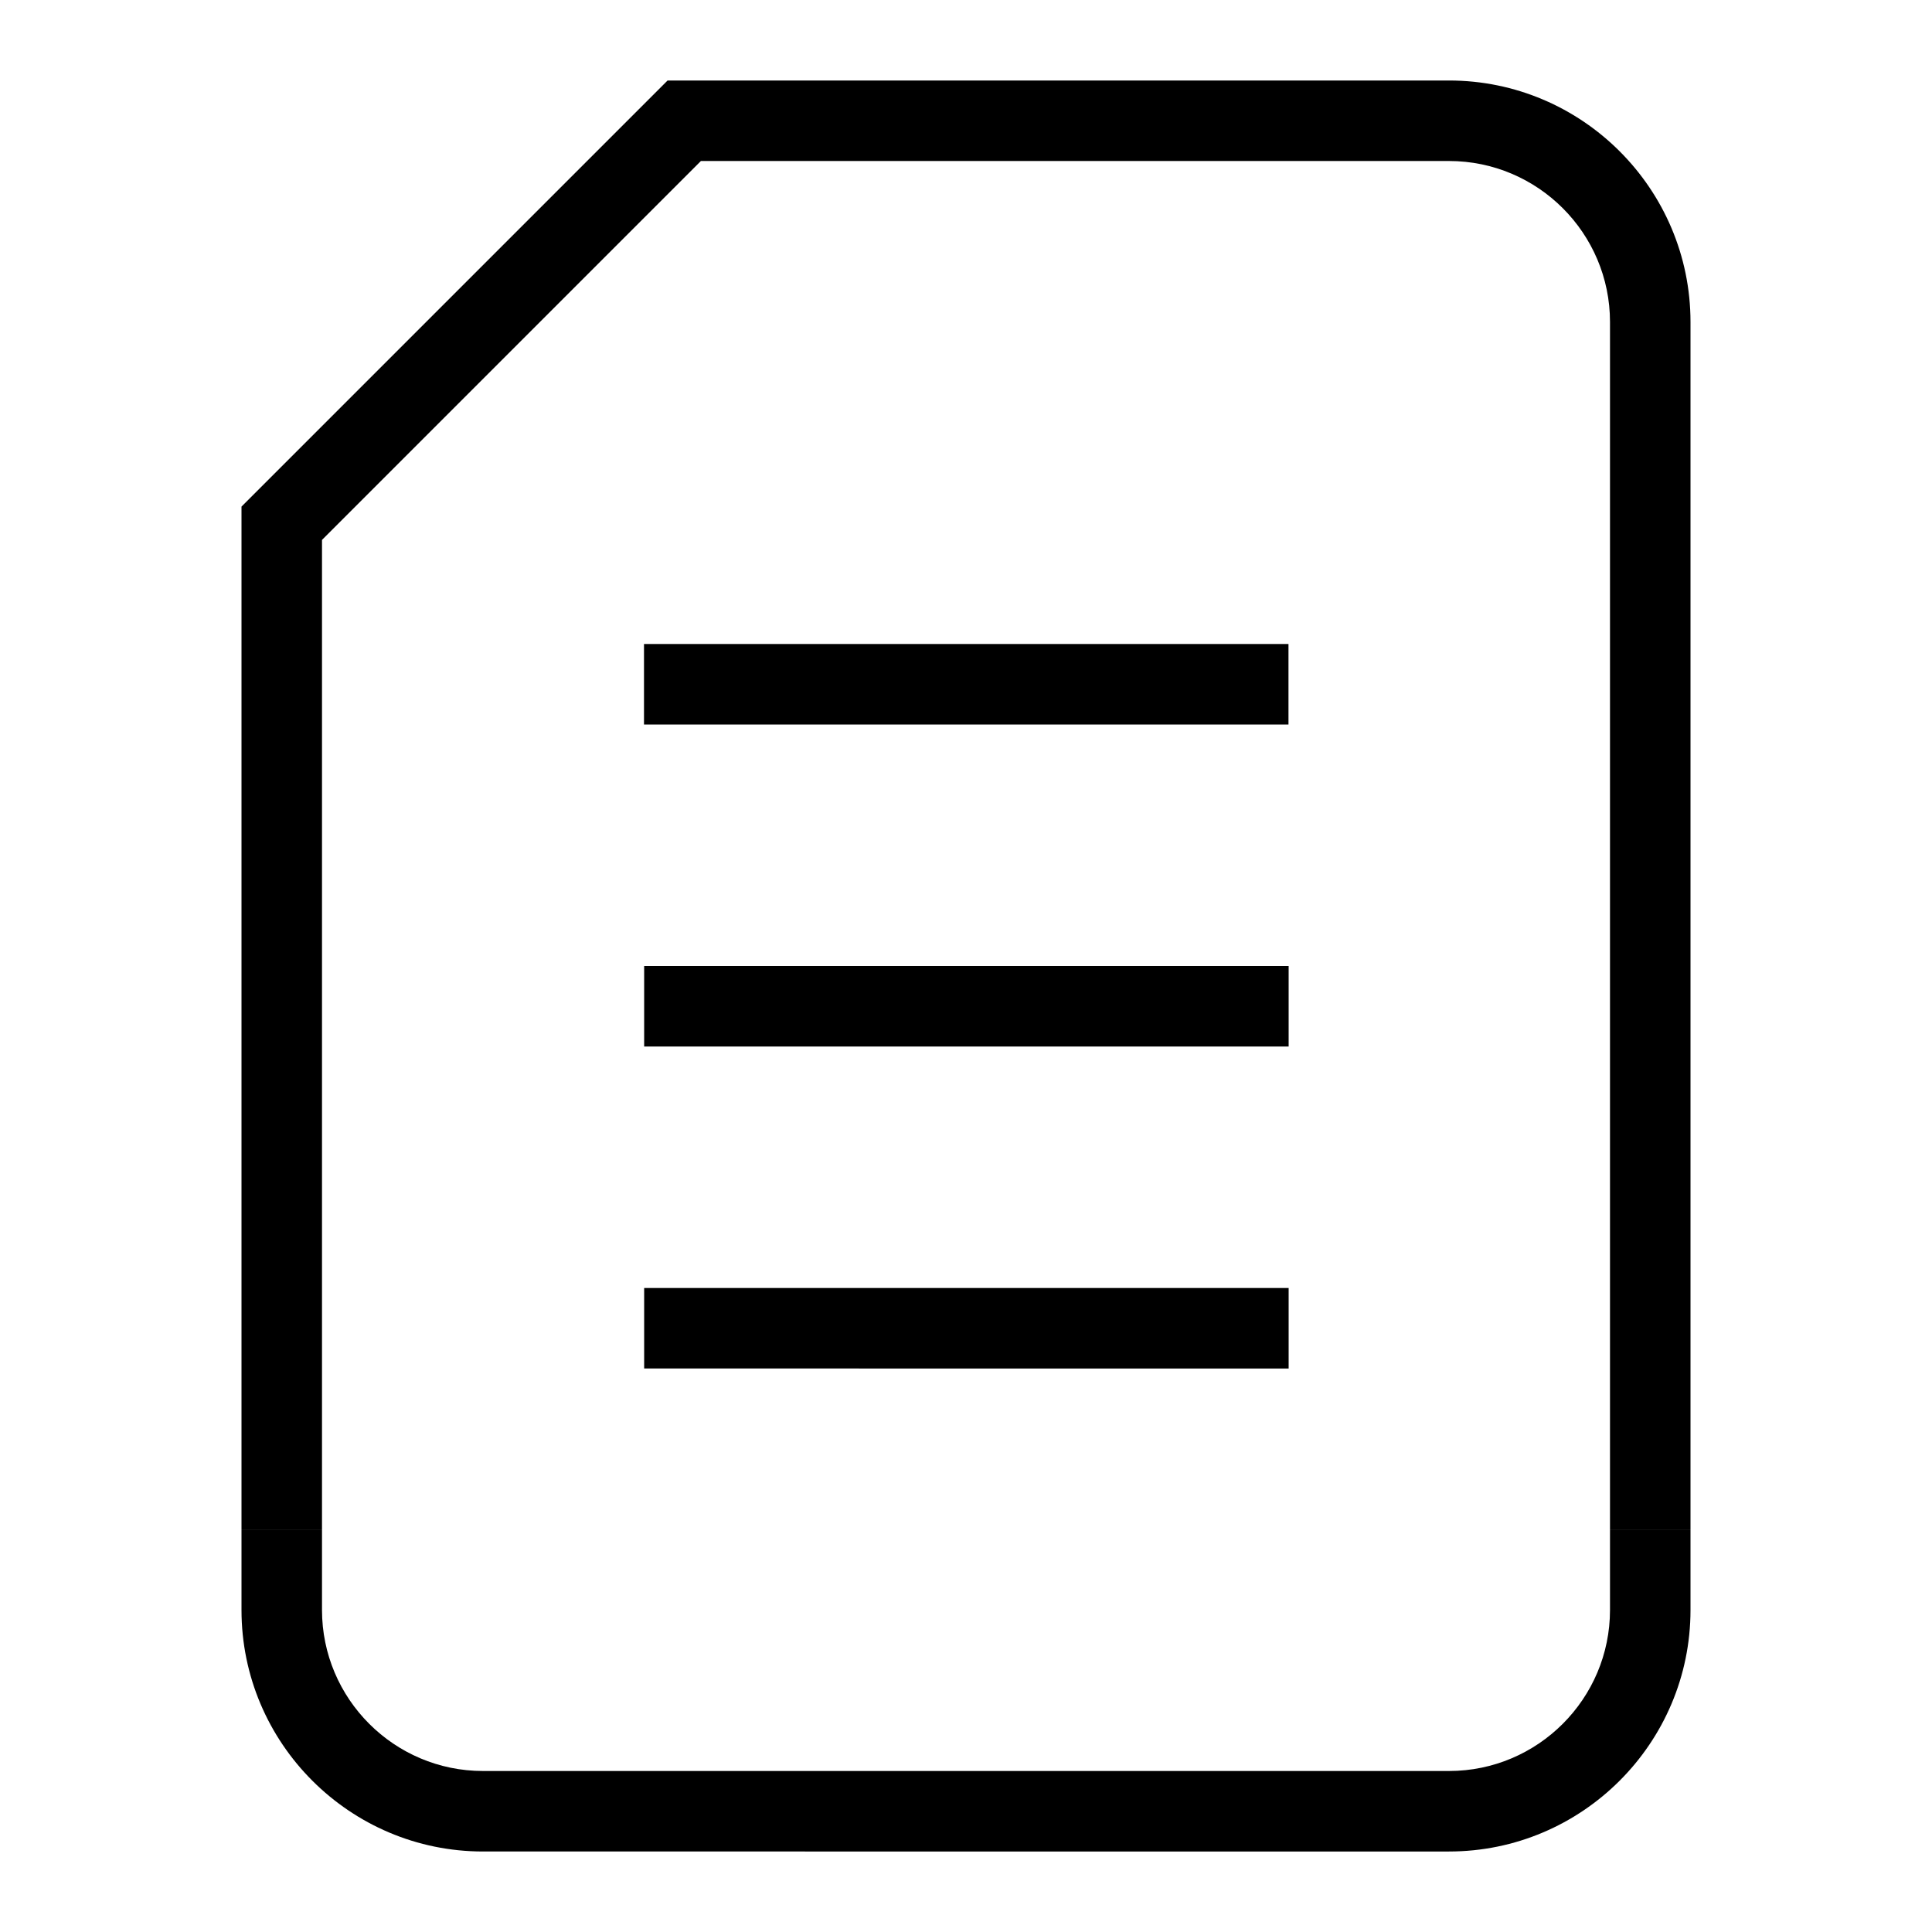 <svg width="24" height="24" viewBox="0 0 24 24" xmlns="http://www.w3.org/2000/svg"><g fill-rule="evenodd"><path d="M20 19V4c0-1.103-.897-2-2-2H8.707L4 6.707V19H3V6.293L8.293 1H18c1.654 0 3 1.346 3 3v15h-1zm-2 4H6c-1.654 0-3-1.346-3-3v-1h1v1c0 1.103.897 2 2 2h12c1.103 0 2-.897 2-2v-1h1v1c0 1.654-1.346 3-3 3z"/><path d="M8 8h8.006v1H8zm.002 4h8.006v1H8.002zm0 4h8.006v1H8.002z"/></g></svg>